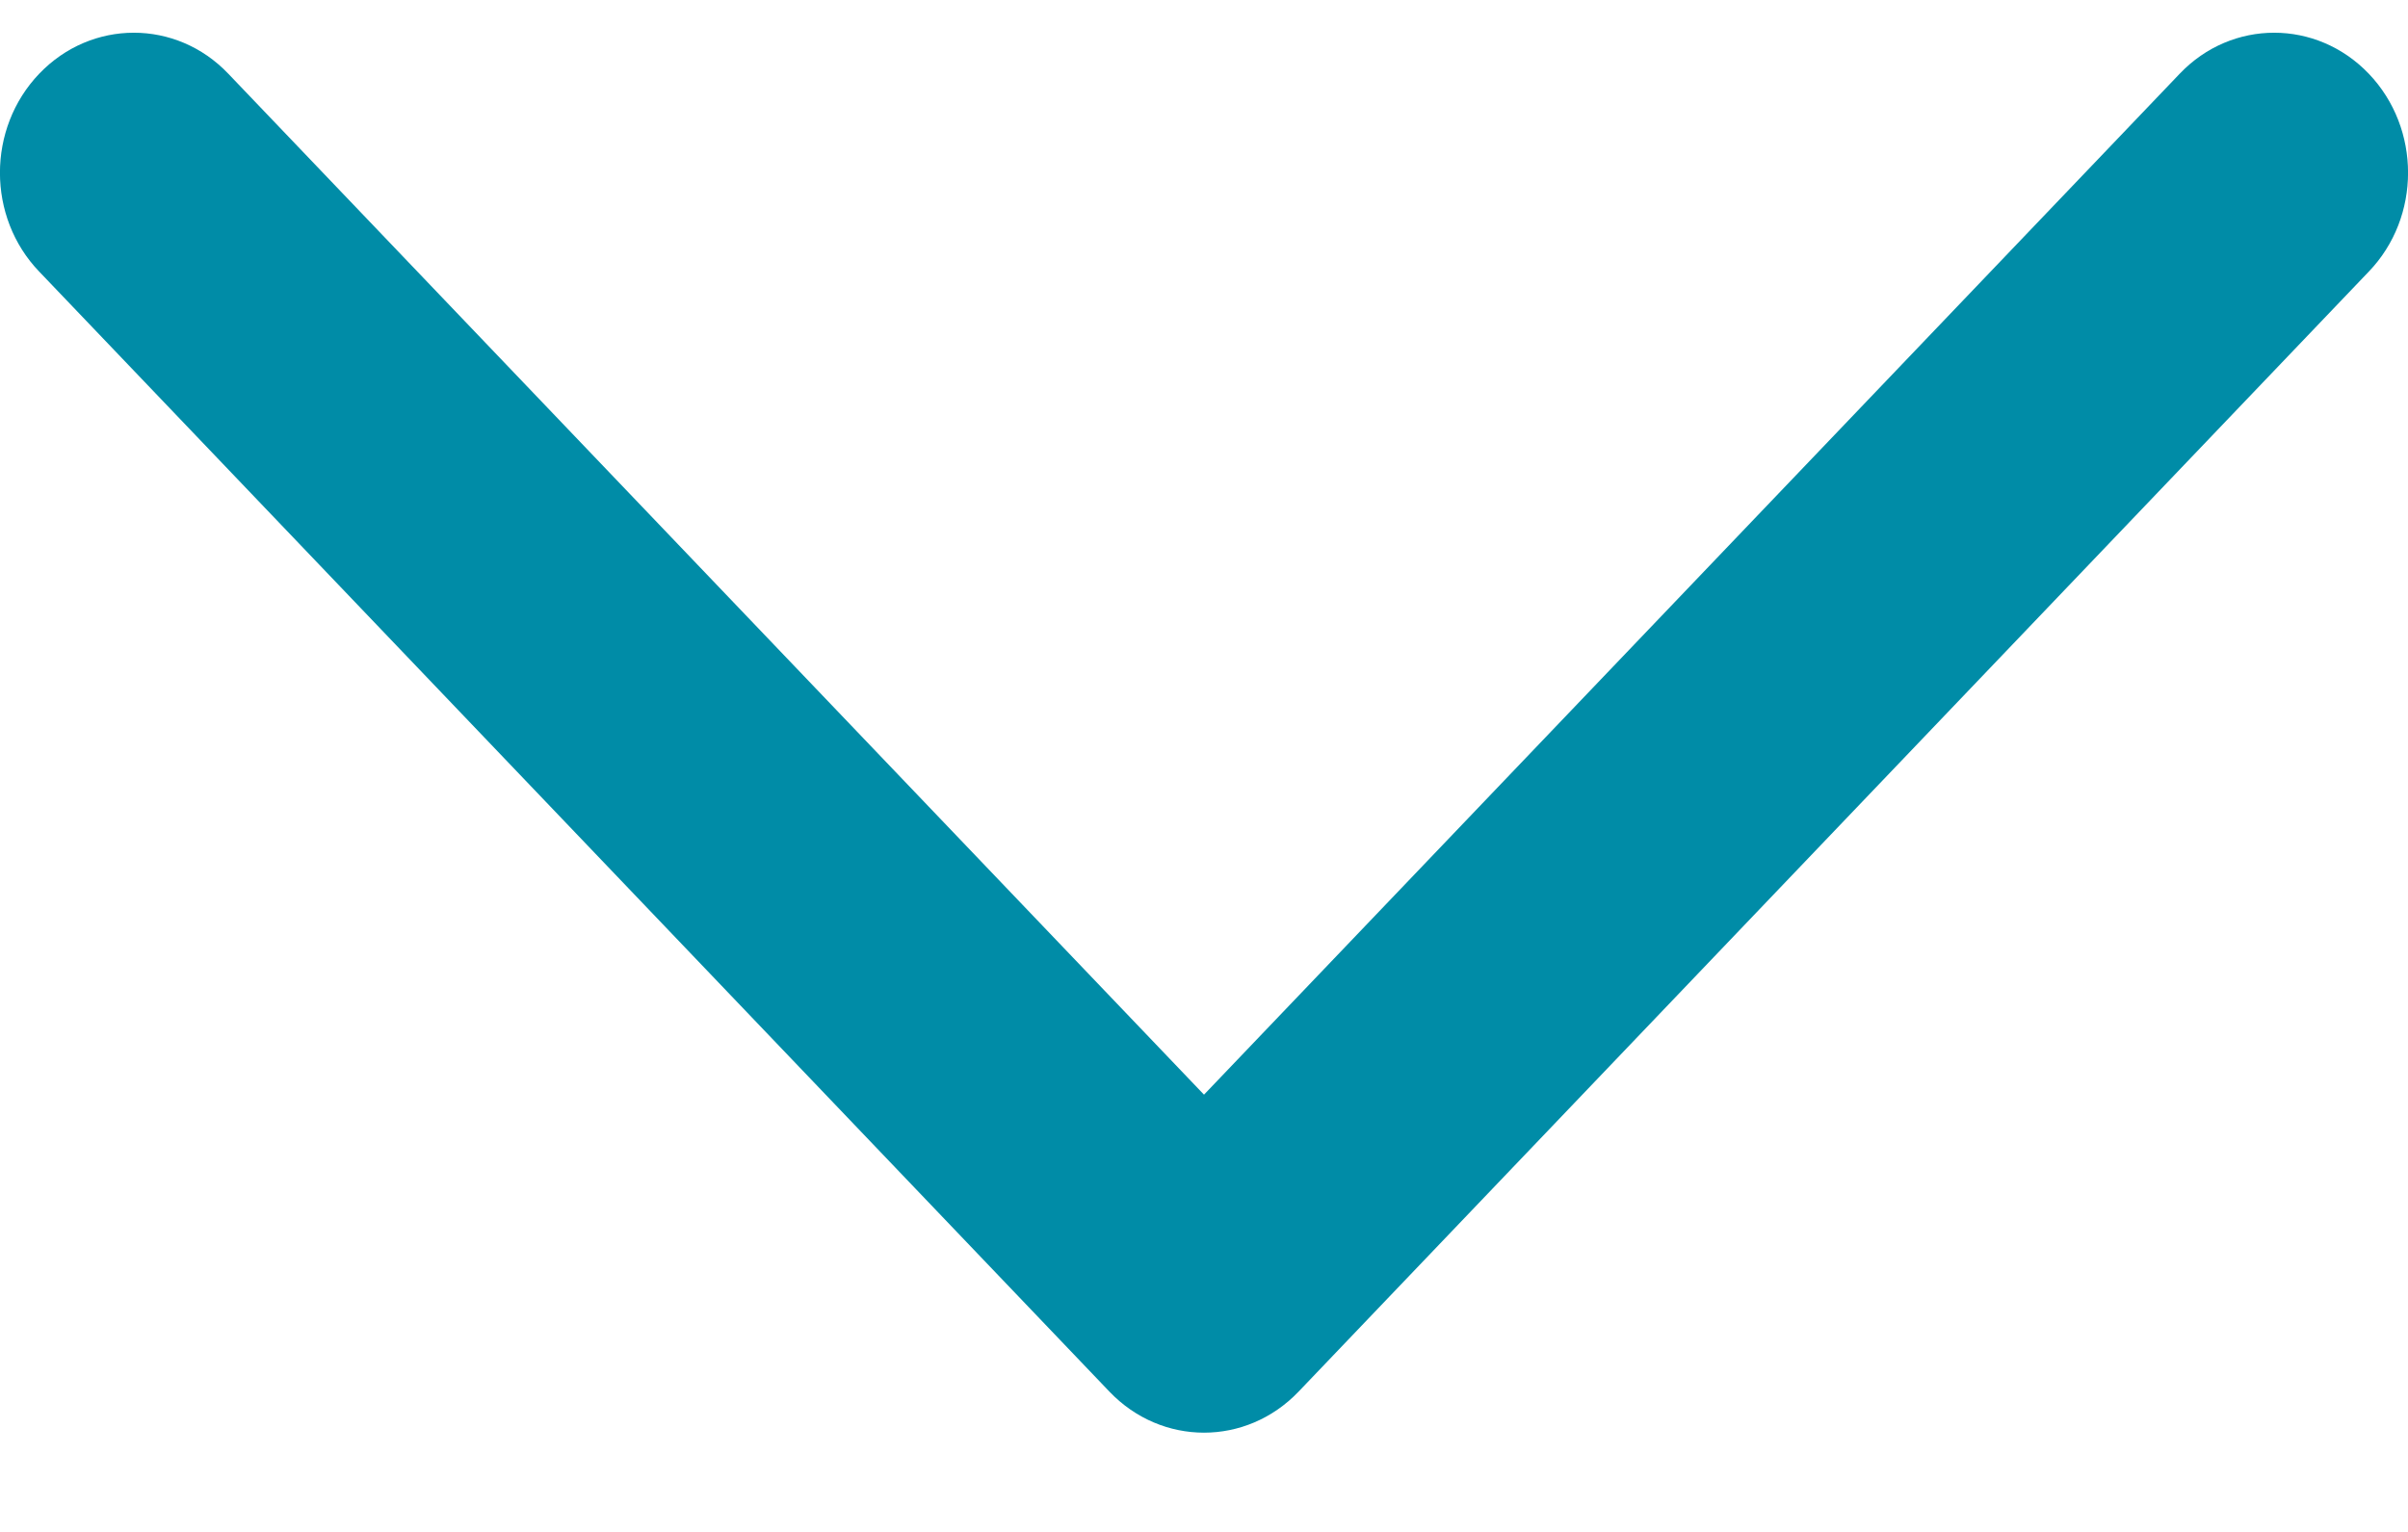 <svg width="11" height="7" viewBox="0 0 11 7" fill="none" xmlns="http://www.w3.org/2000/svg">
<path fill-rule="evenodd" clip-rule="evenodd" d="M0.179 0.337C0.418 0.087 0.805 0.087 1.043 0.337L5.5 5.002L9.957 0.337C10.195 0.087 10.582 0.087 10.821 0.337C11.06 0.587 11.06 0.992 10.821 1.241L5.932 6.359C5.693 6.609 5.307 6.609 5.068 6.359L0.179 1.241C-0.06 0.992 -0.06 0.587 0.179 0.337Z" fill="#008CA7"/>
</svg>
